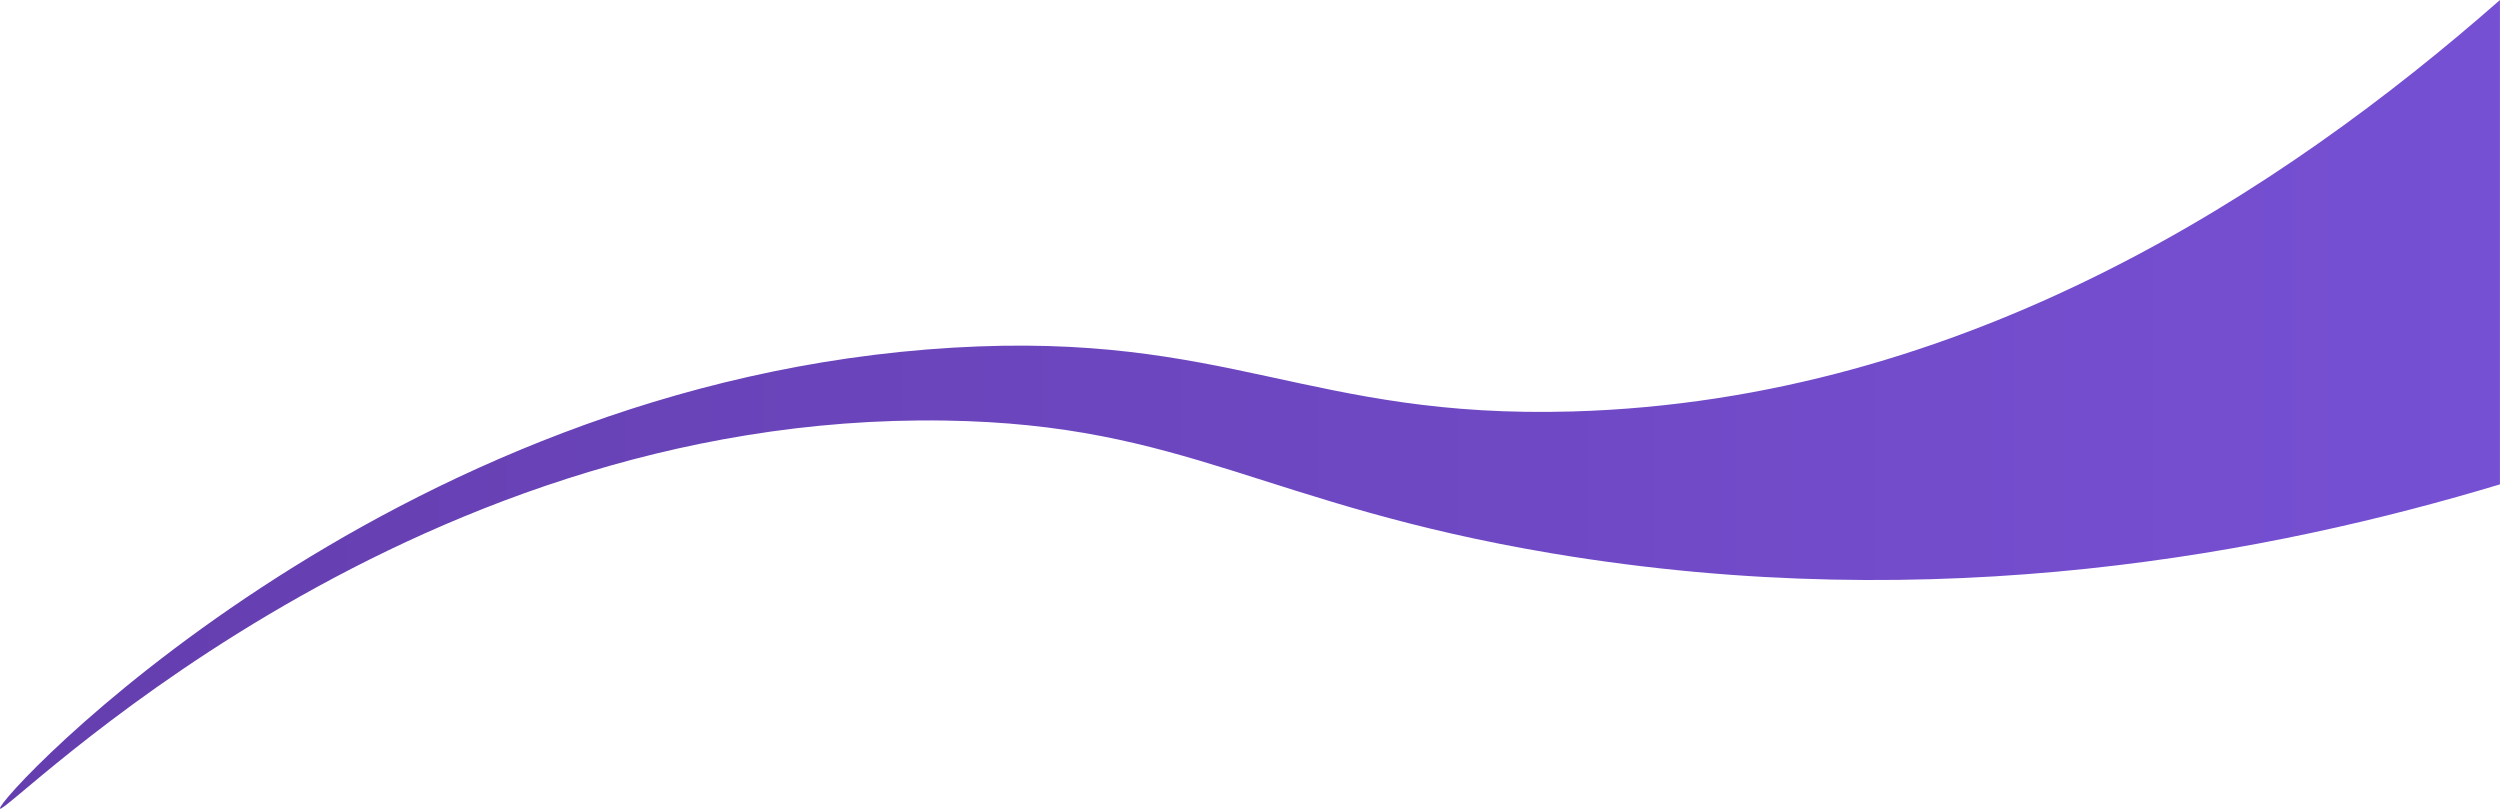 <svg xmlns="http://www.w3.org/2000/svg" xmlns:xlink="http://www.w3.org/1999/xlink" viewBox="0 0 1920.04 621.09"><defs><style>.cls-1{fill:url(#linear-gradient);}</style><linearGradient id="linear-gradient" y1="310.55" x2="1920.04" y2="310.55" gradientUnits="userSpaceOnUse"><stop offset="0" stop-color="#643eae"/><stop offset="1" stop-color="#7650d3"/></linearGradient></defs><title>Asset 1</title><g id="Layer_2" data-name="Layer 2"><g id="Layer_1-2" data-name="Layer 1"><path class="cls-1" d="M1920,0C1753,146.73,1509.55,307.22,1208,316c-202.56,5.9-264.62-61.52-476-49C294.87,292.89-4,614.68,0,621S304.69,316.45,726,323c185.3,2.88,244.45,64.82,466,102,298,50,555.13-.93,728-53Z"/></g></g></svg>